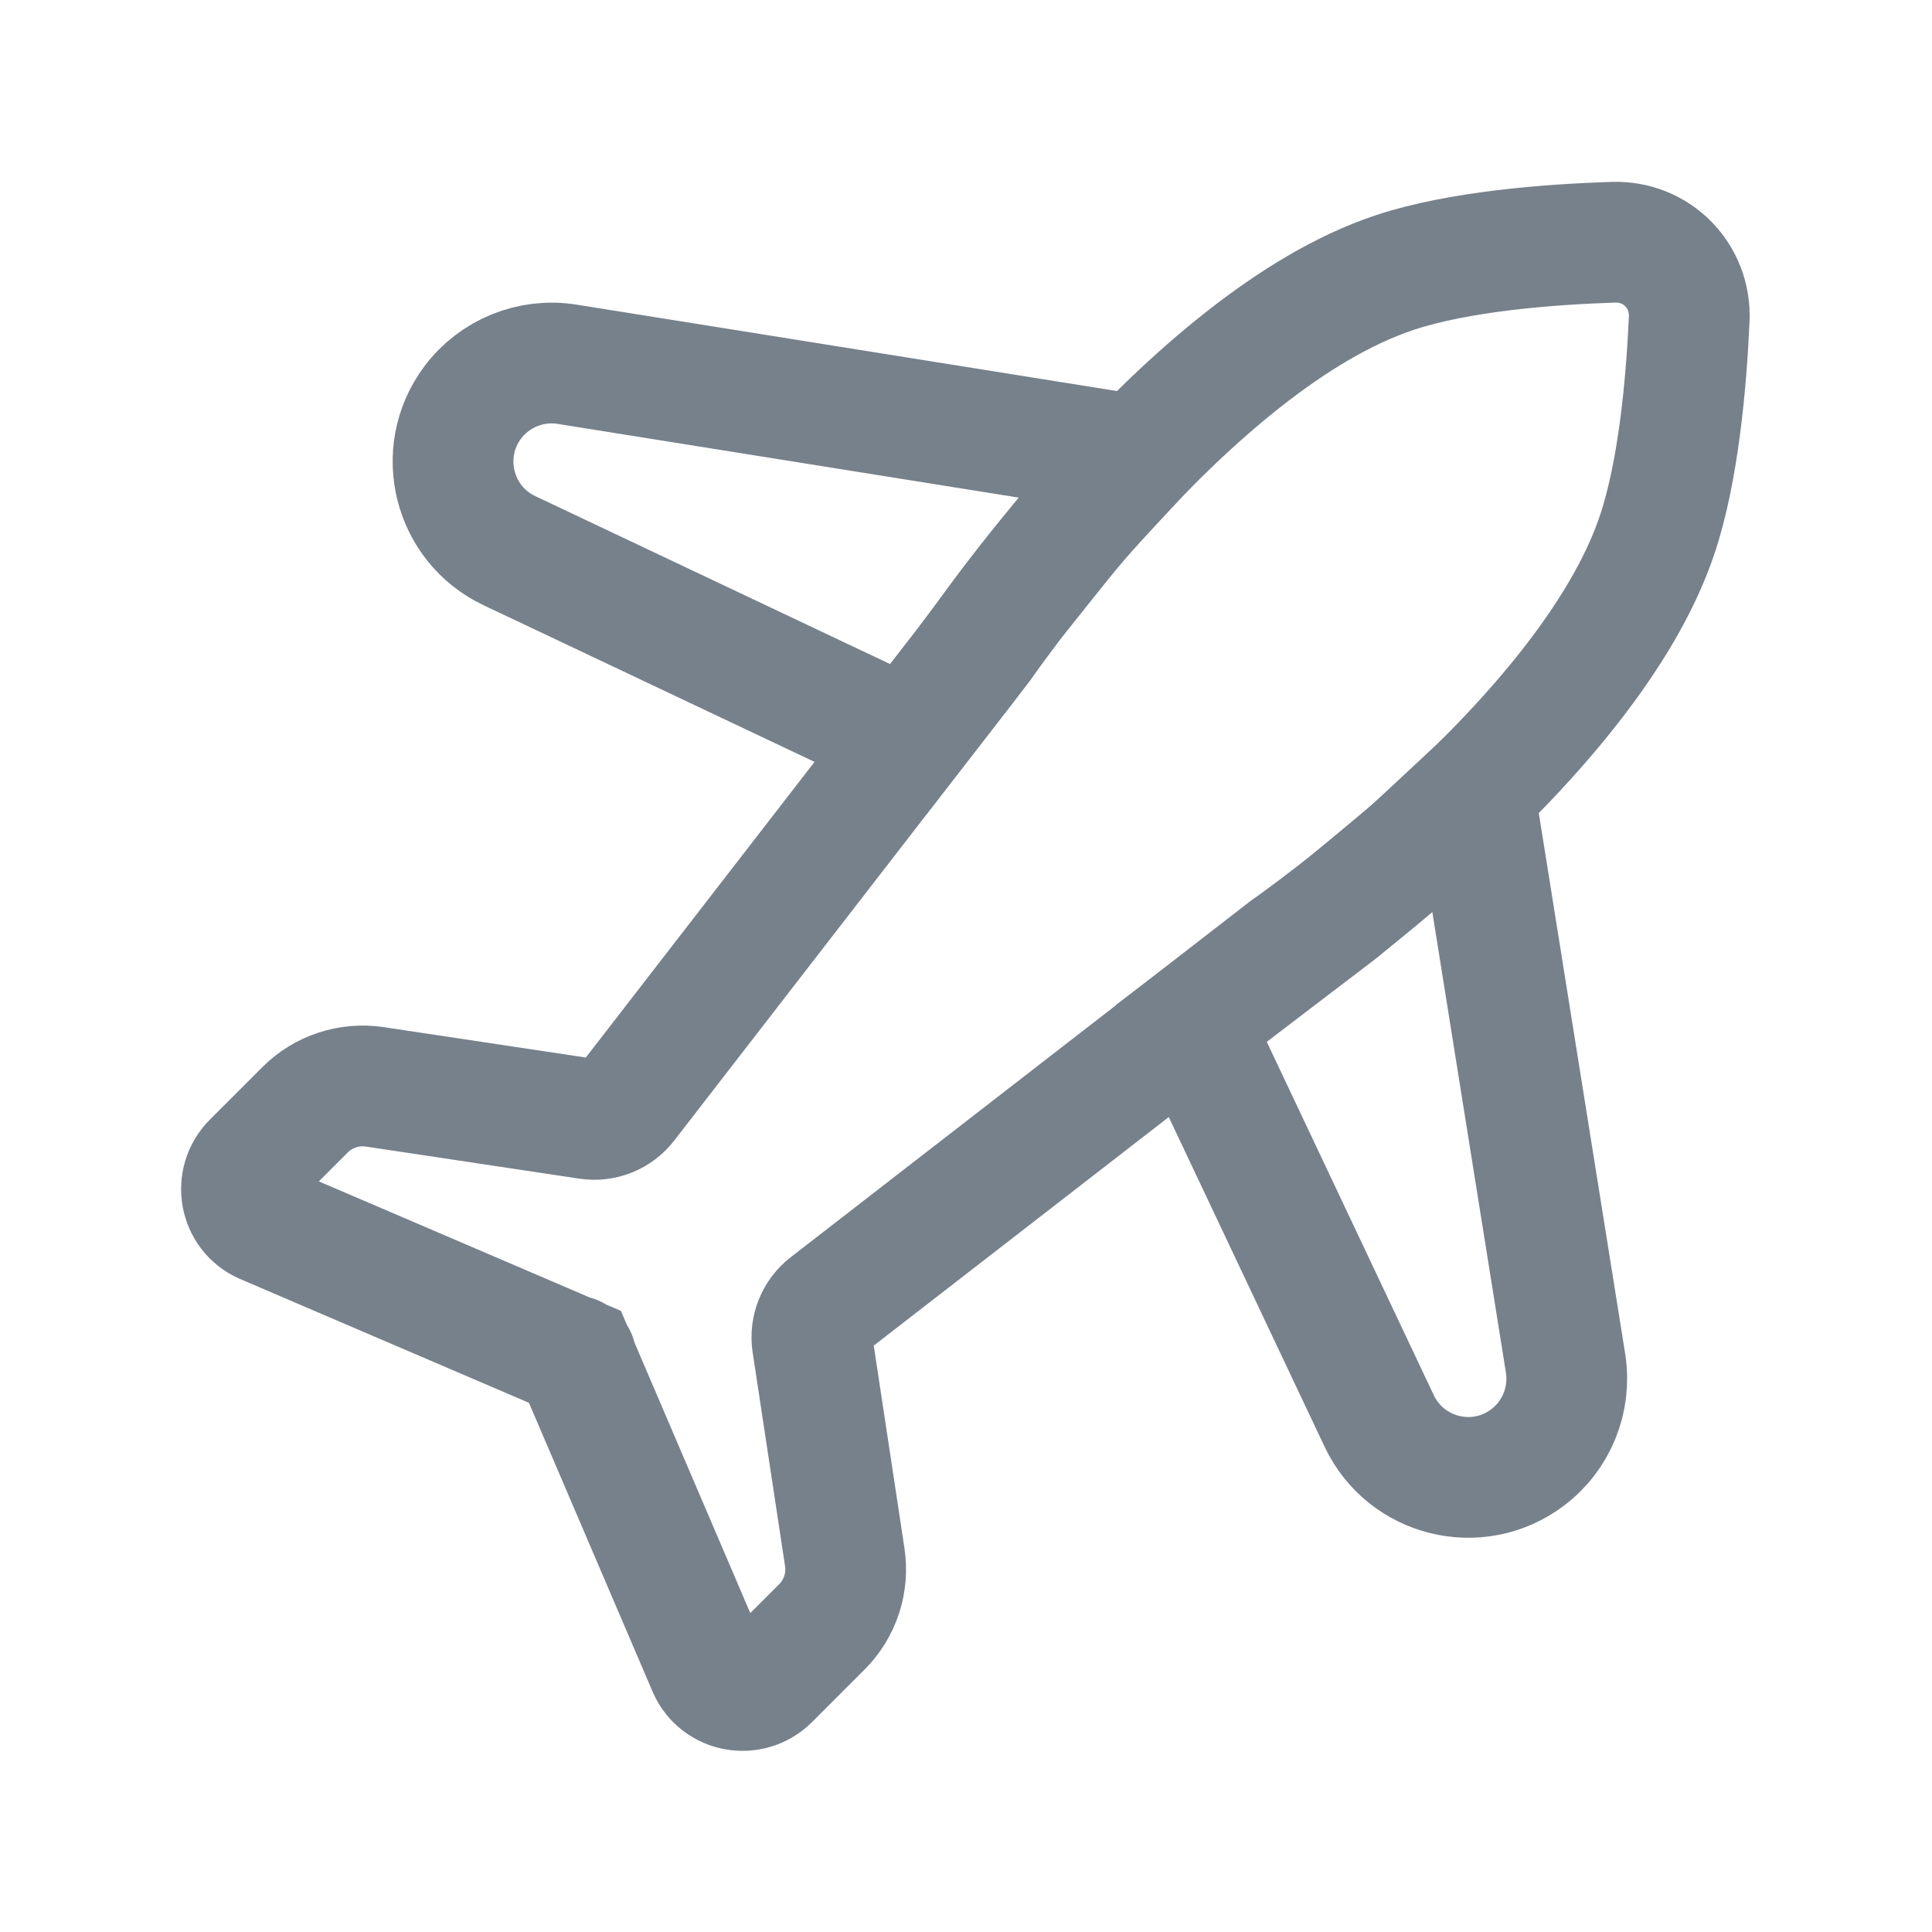 <svg width="24" height="24" viewBox="0 0 24 24" fill="none" xmlns="http://www.w3.org/2000/svg">
<path d="M19.448 16.935L18.314 9.838L17.525 10.573L16.64 11.309L14.799 12.714L17.133 17.652C17.464 18.351 18.352 18.572 18.971 18.109C19.336 17.837 19.519 17.384 19.448 16.935Z" stroke="#77818C" stroke-width="1.5" stroke-linecap="round"/>
<path d="M7.045 4.525L14.137 5.659L13.403 6.449L12.563 7.501L11.978 8.287L11.281 9.185L6.329 6.841C5.629 6.51 5.409 5.621 5.871 5.001C6.144 4.637 6.596 4.453 7.045 4.525Z" stroke="#77818C" stroke-width="1.5" stroke-linecap="round"/>
<path d="M7.142 16.855L8.799 20.726C8.933 21.024 9.326 21.094 9.559 20.86L10.21 20.209C10.436 19.983 10.542 19.662 10.494 19.345L10.091 16.686C10.064 16.505 10.137 16.323 10.281 16.211L15.985 11.792C15.985 11.792 19.724 9.202 20.584 6.648C20.851 5.857 20.949 4.75 20.984 3.964C21.008 3.426 20.58 2.992 20.042 3.009C19.249 3.035 18.127 3.12 17.325 3.386C14.768 4.235 12.198 8.002 12.198 8.002L7.782 13.71C7.67 13.855 7.488 13.927 7.308 13.9L4.654 13.501C4.337 13.454 4.017 13.559 3.79 13.786L3.139 14.437C2.906 14.67 2.975 15.063 3.274 15.197L7.142 16.855ZM7.142 16.855L7.137 16.844M7.142 16.855L7.154 16.86" stroke="#77818C" stroke-width="1.5" stroke-linecap="round"/>
</svg>
